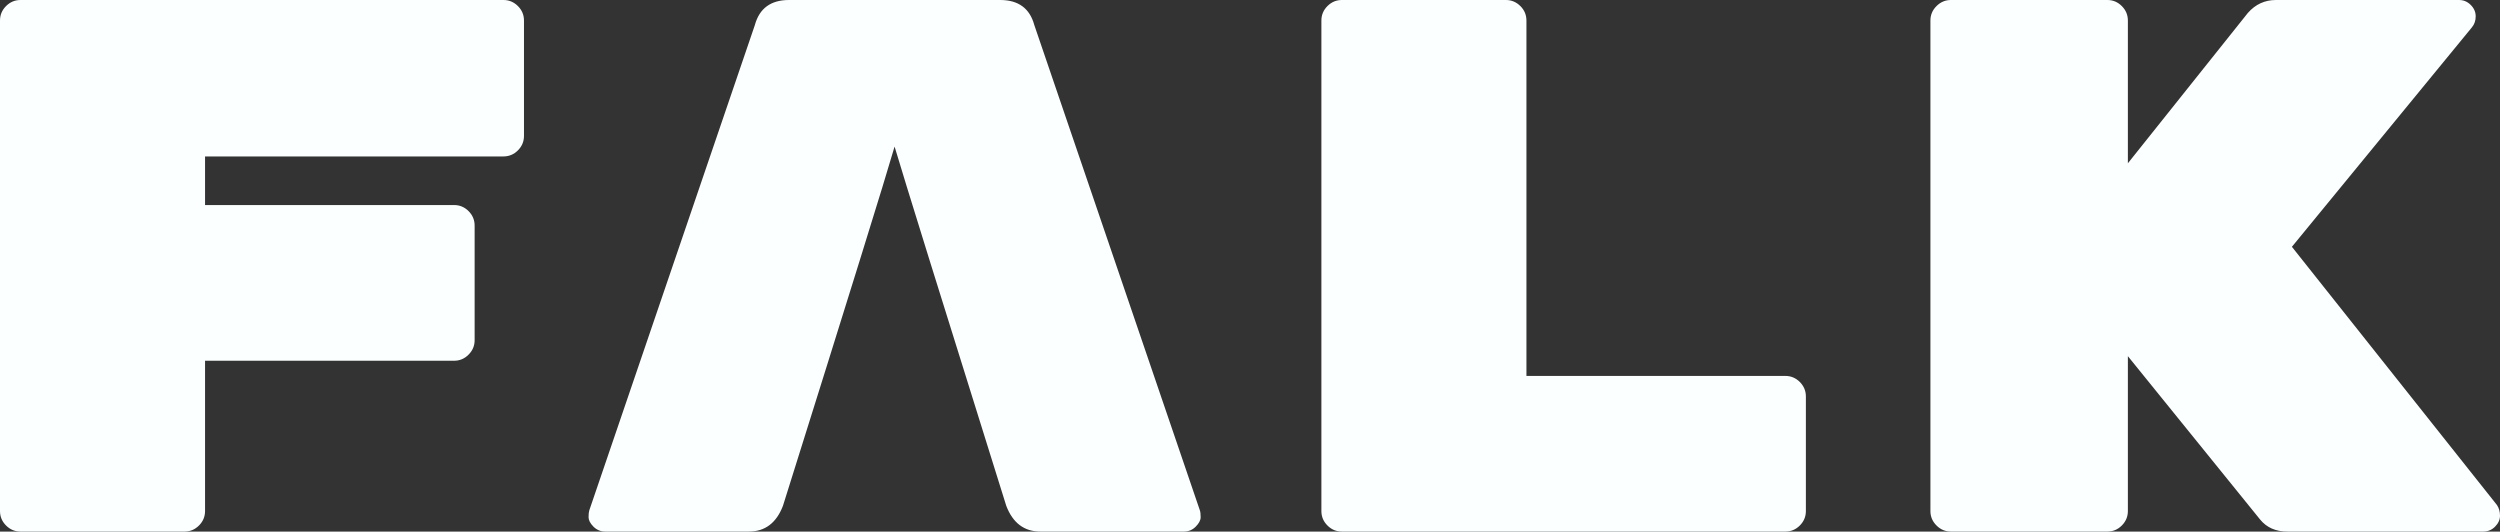 <?xml version="1.0" encoding="UTF-8" standalone="no"?><!-- Generator: Gravit.io --><svg xmlns="http://www.w3.org/2000/svg" xmlns:xlink="http://www.w3.org/1999/xlink" style="isolation:isolate" viewBox="0 0 54 11.482" width="54pt" height="11.482pt"><rect x="0" y="0" width="54" height="11.482" fill="#333333" stroke="none"/><defs><clipPath id="_clipPath_QPNlwY5EEiSEkK1M661sJCflKuMMr6Tr"><rect width="54" height="11.482"/></clipPath></defs><g clip-path="url(#_clipPath_QPNlwY5EEiSEkK1M661sJCflKuMMr6Tr)"><path d=" M 0.443 0 L 0.443 0 L 10.875 0 L 10.875 0 Q 11.056 0 11.187 0.131 L 11.187 0.131 L 11.187 0.131 Q 11.318 0.262 11.318 0.443 L 11.318 0.443 L 11.318 2.936 L 11.318 2.936 Q 11.318 3.117 11.187 3.248 L 11.187 3.248 L 11.187 3.248 Q 11.056 3.379 10.875 3.379 L 10.875 3.379 L 4.429 3.379 L 4.429 4.429 L 9.809 4.429 L 9.809 4.429 Q 9.99 4.429 10.121 4.56 L 10.121 4.56 L 10.121 4.56 Q 10.252 4.691 10.252 4.872 L 10.252 4.872 L 10.252 7.349 L 10.252 7.349 Q 10.252 7.529 10.121 7.66 L 10.121 7.66 L 10.121 7.66 Q 9.99 7.792 9.809 7.792 L 9.809 7.792 L 4.429 7.792 L 4.429 11.039 L 4.429 11.039 Q 4.429 11.22 4.298 11.351 L 4.298 11.351 L 4.298 11.351 Q 4.166 11.482 3.986 11.482 L 3.986 11.482 L 0.443 11.482 L 0.443 11.482 Q 0.262 11.482 0.131 11.351 L 0.131 11.351 L 0.131 11.351 Q 0 11.22 0 11.039 L 0 11.039 L 0 0.443 L 0 0.443 Q 0 0.262 0.131 0.131 L 0.131 0.131 L 0.131 0.131 Q 0.262 0 0.443 0 Z  M 16.174 11.482 L 16.174 11.482 L 13.074 11.482 L 13.074 11.482 Q 12.926 11.482 12.819 11.376 L 12.819 11.376 L 12.819 11.376 Q 12.713 11.269 12.713 11.171 L 12.713 11.171 L 12.713 11.171 Q 12.713 11.072 12.729 11.023 L 12.729 11.023 L 16.305 0.541 L 16.305 0.541 Q 16.453 0 17.043 0 L 17.043 0 L 21.603 0 L 21.603 0 Q 22.194 0 22.341 0.541 L 22.341 0.541 L 25.917 11.023 L 25.917 11.023 Q 25.934 11.072 25.934 11.171 L 25.934 11.171 L 25.934 11.171 Q 25.934 11.269 25.827 11.376 L 25.827 11.376 L 25.827 11.376 Q 25.721 11.482 25.573 11.482 L 25.573 11.482 L 22.473 11.482 L 22.473 11.482 Q 21.948 11.482 21.735 10.925 L 21.735 10.925 Q 19.622 4.177 19.323 3.166 Q 19.024 4.203 16.912 10.925 L 16.912 10.925 Q 16.699 11.482 16.174 11.482 Z  M 32.971 0.443 L 32.971 8.12 L 38.564 8.12 L 38.564 8.12 Q 38.745 8.12 38.876 8.251 L 38.876 8.251 L 38.876 8.251 Q 39.007 8.382 39.007 8.563 L 39.007 8.563 L 39.007 11.039 L 39.007 11.039 Q 39.007 11.22 38.876 11.351 L 38.876 11.351 L 38.876 11.351 Q 38.745 11.482 38.564 11.482 L 38.564 11.482 L 28.985 11.482 L 28.985 11.482 Q 28.804 11.482 28.673 11.351 L 28.673 11.351 L 28.673 11.351 Q 28.542 11.22 28.542 11.039 L 28.542 11.039 L 28.542 0.443 L 28.542 0.443 Q 28.542 0.262 28.673 0.131 L 28.673 0.131 L 28.673 0.131 Q 28.804 0 28.985 0 L 28.985 0 L 32.528 0 L 32.528 0 Q 32.708 0 32.84 0.131 L 32.84 0.131 L 32.84 0.131 Q 32.971 0.262 32.971 0.443 L 32.971 0.443 Z  M 49.505 5.331 L 53.934 10.908 L 53.934 10.908 Q 54 11.007 54 11.138 L 54 11.138 L 54 11.138 Q 54 11.269 53.893 11.376 L 53.893 11.376 L 53.893 11.376 Q 53.787 11.482 53.639 11.482 L 53.639 11.482 L 49.407 11.482 L 49.407 11.482 Q 49.03 11.482 48.817 11.22 L 48.817 11.22 L 45.962 7.693 L 45.962 11.039 L 45.962 11.039 Q 45.962 11.22 45.831 11.351 L 45.831 11.351 L 45.831 11.351 Q 45.7 11.482 45.519 11.482 L 45.519 11.482 L 42.14 11.482 L 42.14 11.482 Q 41.96 11.482 41.829 11.351 L 41.829 11.351 L 41.829 11.351 Q 41.697 11.22 41.697 11.039 L 41.697 11.039 L 41.697 0.443 L 41.697 0.443 Q 41.697 0.262 41.829 0.131 L 41.829 0.131 L 41.829 0.131 Q 41.96 0 42.14 0 L 42.14 0 L 45.519 0 L 45.519 0 Q 45.7 0 45.831 0.131 L 45.831 0.131 L 45.831 0.131 Q 45.962 0.262 45.962 0.443 L 45.962 0.443 L 45.962 3.527 L 48.554 0.279 L 48.554 0.279 Q 48.8 0 49.161 0 L 49.161 0 L 53.114 0 L 53.114 0 Q 53.262 0 53.368 0.107 L 53.368 0.107 L 53.368 0.107 Q 53.475 0.213 53.475 0.353 L 53.475 0.353 L 53.475 0.353 Q 53.475 0.492 53.393 0.591 L 53.393 0.591 L 49.505 5.331 Z " fill="rgb(252,255,255)"/></g></svg>